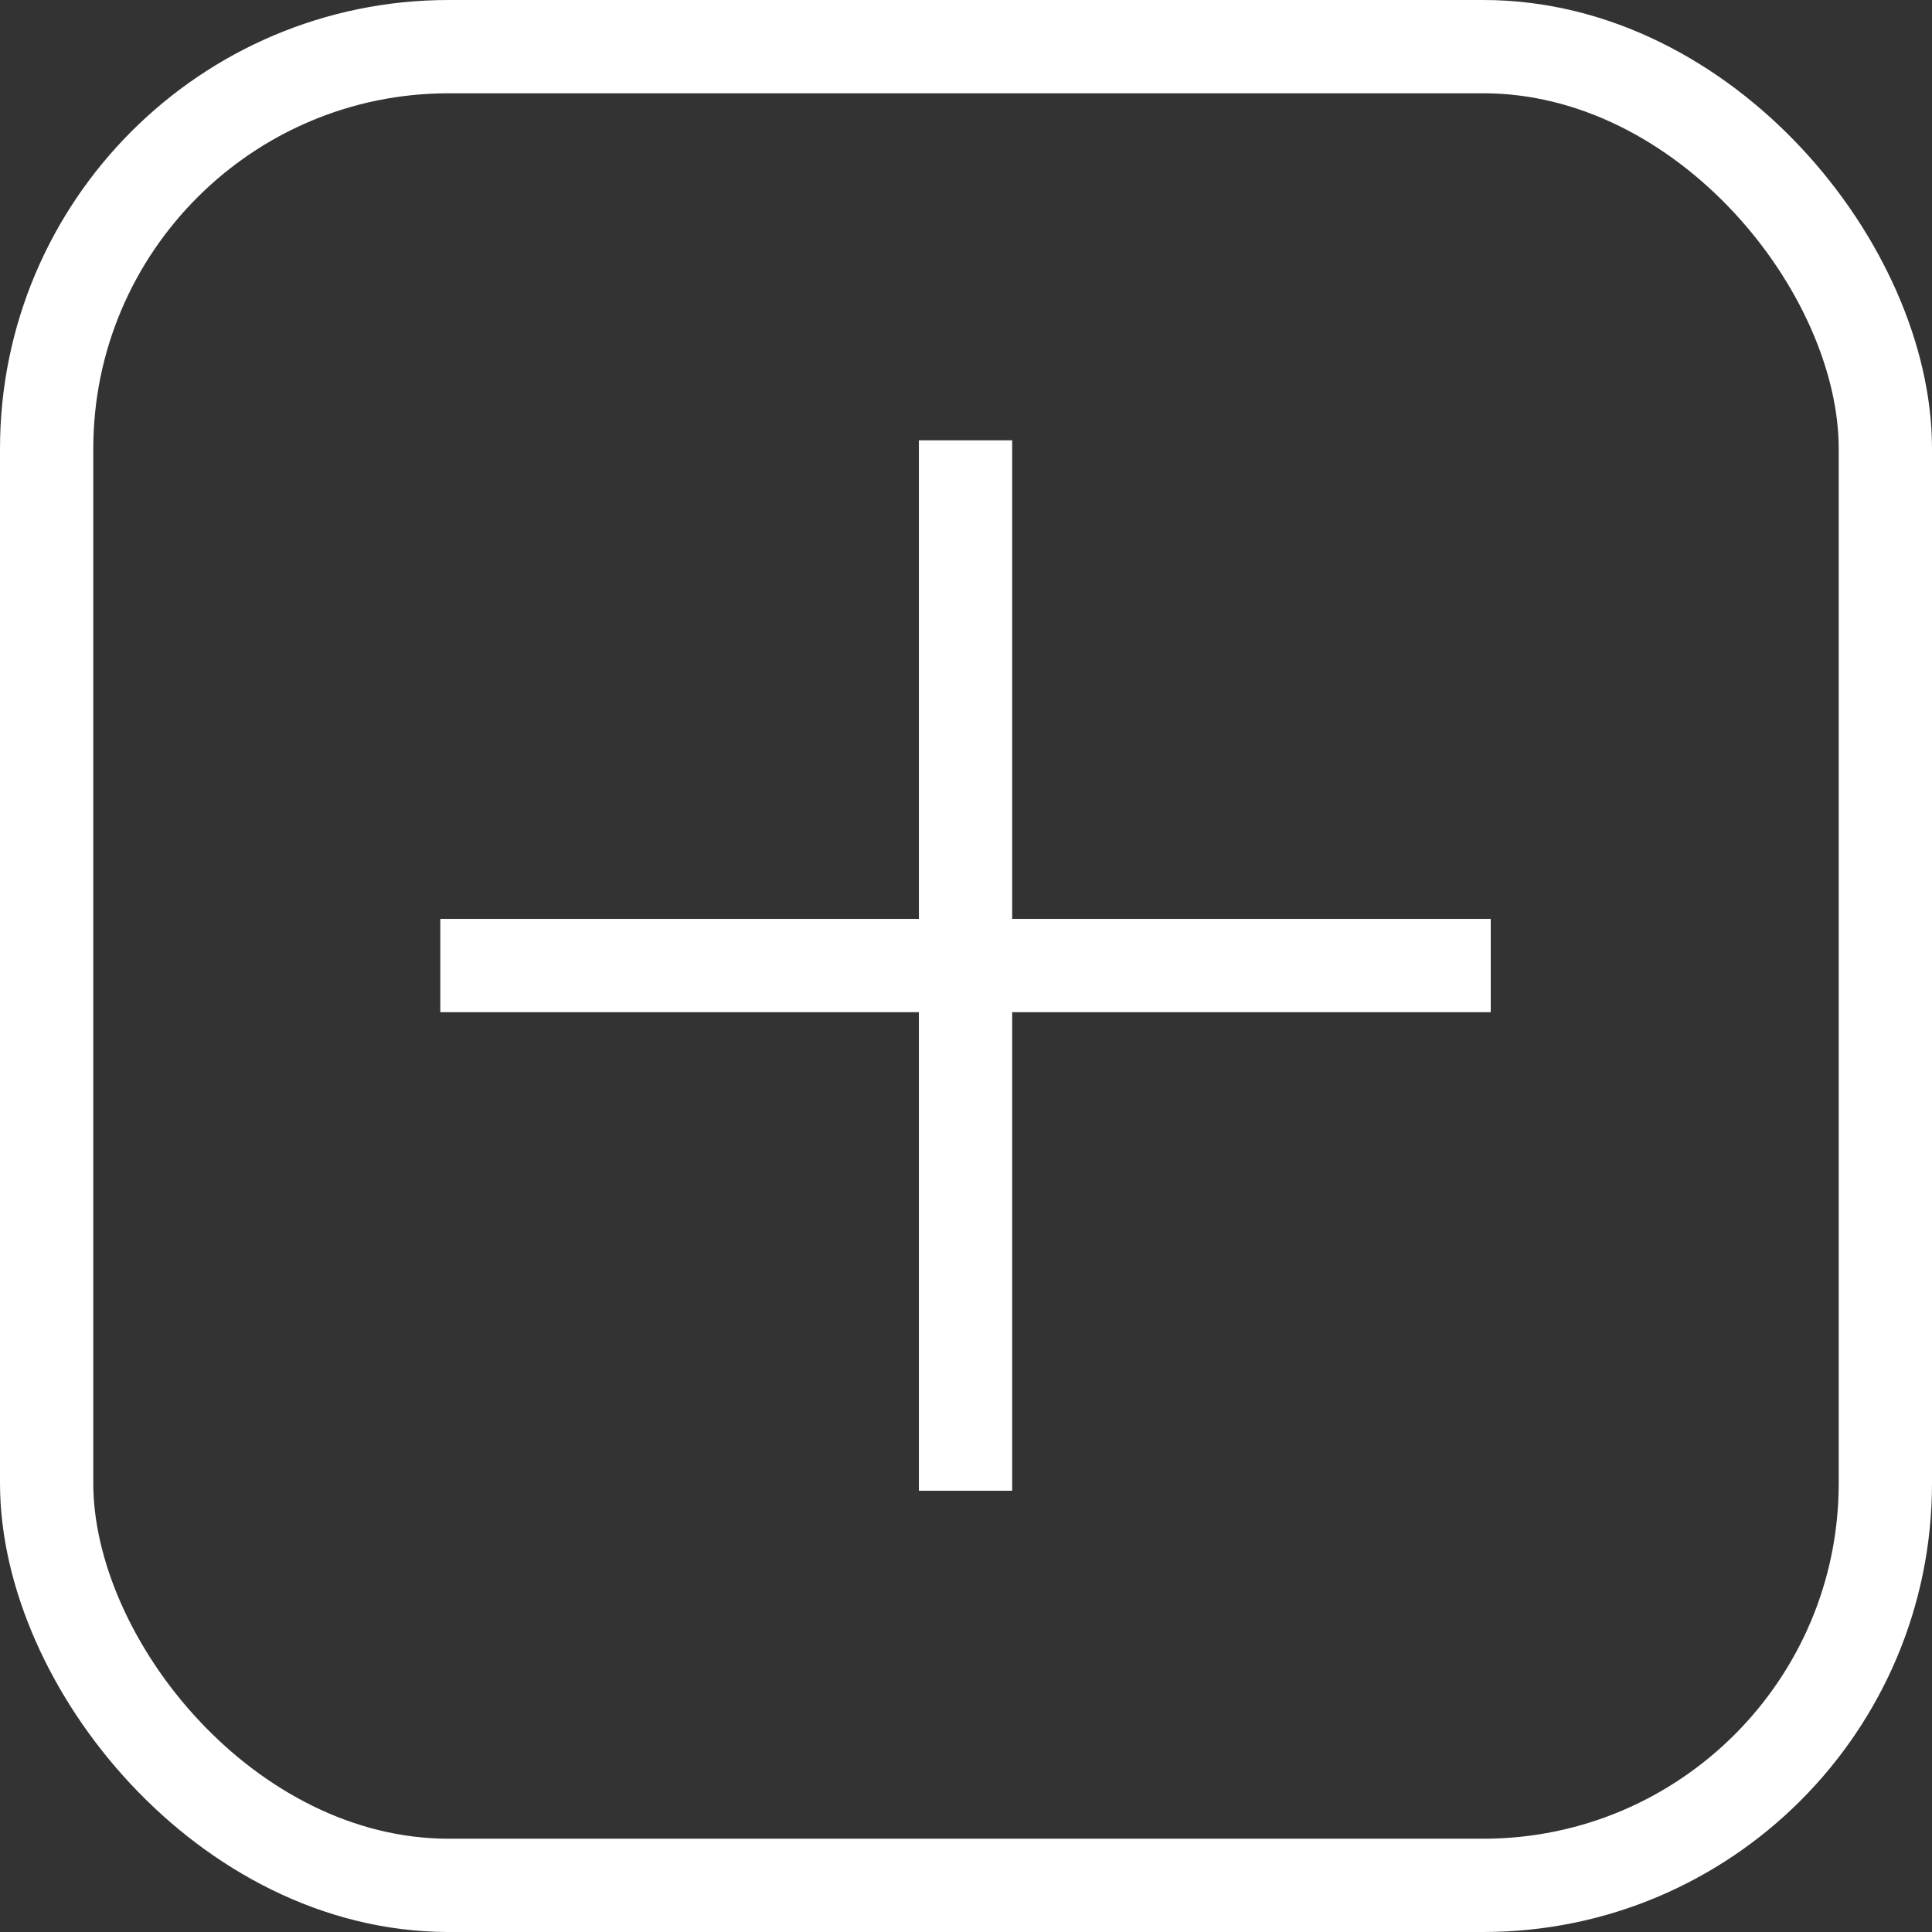 <svg xmlns="http://www.w3.org/2000/svg" viewBox="0 0 20.71 20.71"><rect x="0" y="0" width="20.71" height="20.71" fill="#333333" stroke="none"/><defs><style>.cls-1{fill:none;stroke:#fff;stroke-miterlimit:10;}</style></defs><title>upload-videos</title><g id="Layer_2" data-name="Layer 2"><g id="Layer_1-2" data-name="Layer 1"><rect class="cls-1" x="0.5" y="0.5" width="19.71" height="19.71" rx="4.31" ry="4.31"/><line class="cls-1" x1="4.72" y1="10.35" x2="15.98" y2="10.35"/><line class="cls-1" x1="10.35" y1="4.72" x2="10.35" y2="15.98"/></g></g></svg>